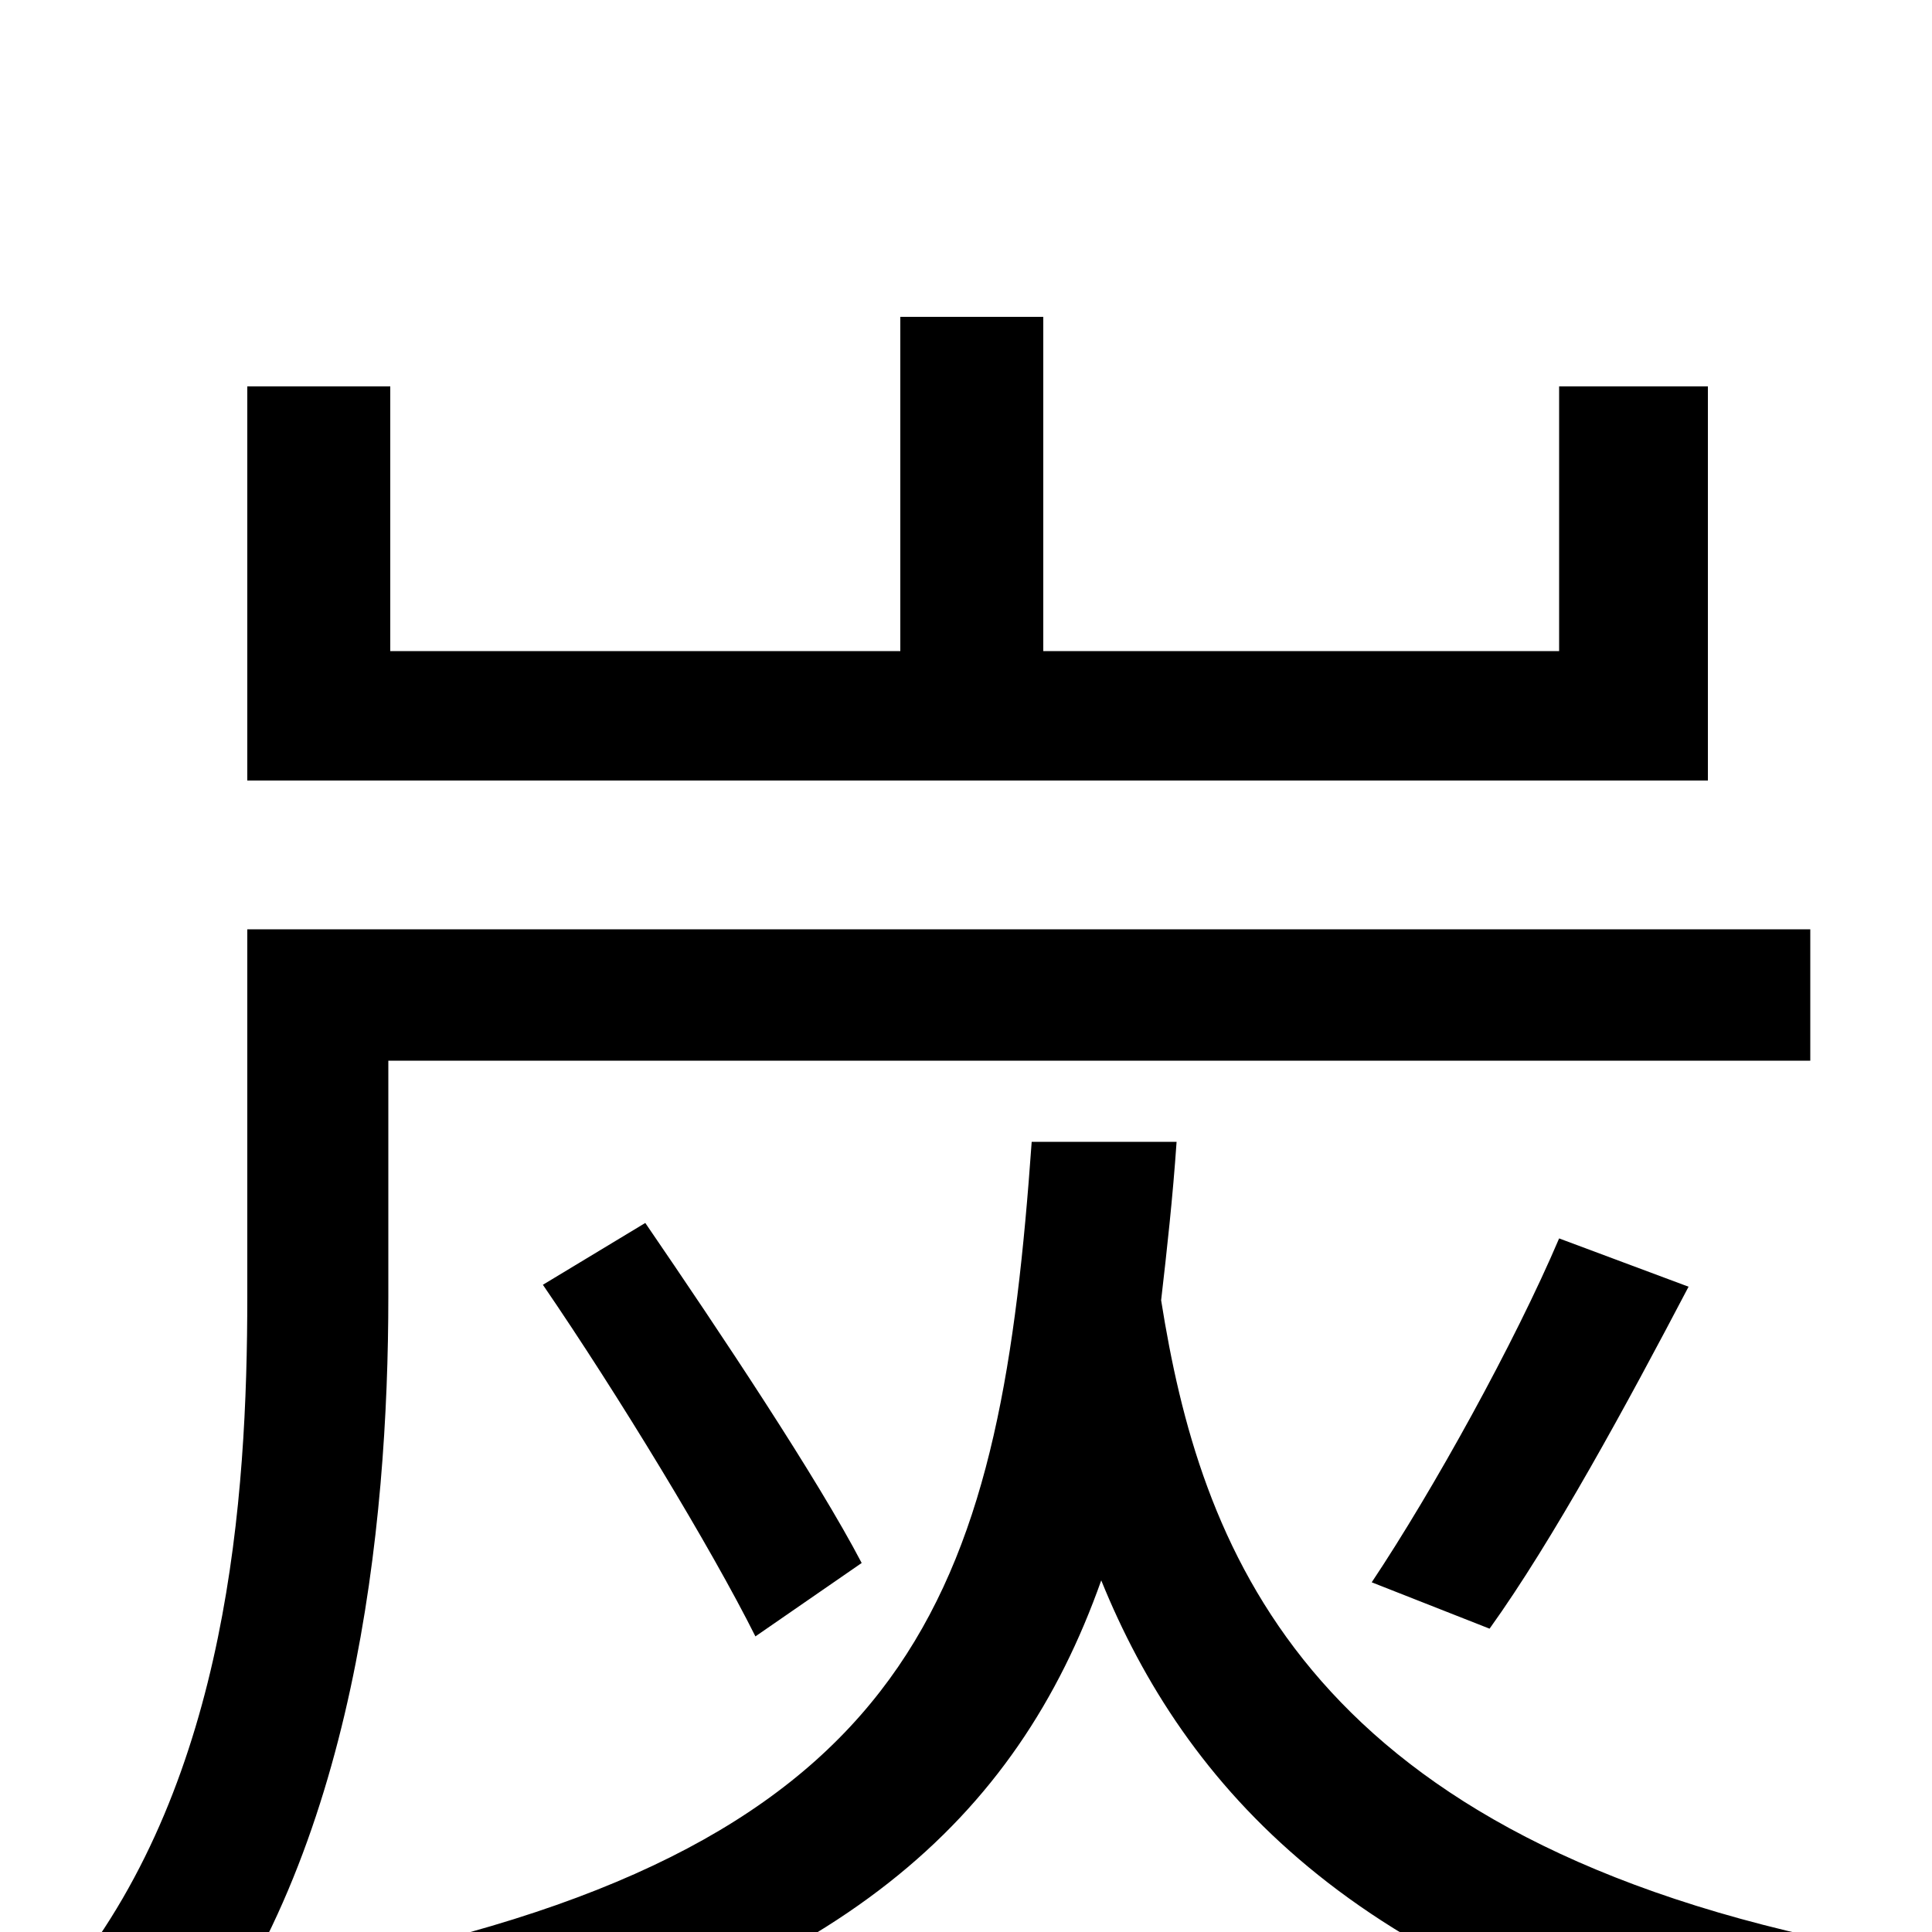 <svg xmlns="http://www.w3.org/2000/svg" viewBox="0 -1000 1000 1000">
	<path fill="#000000" d="M884 -800H807V-663H540V-836H466V-663H202V-800H128V-596H884ZM201 -451H937V-519H128V-329C128 -224 118 -80 36 23C52 32 83 58 95 71C184 -40 201 -210 201 -329ZM771 -157C804 -203 842 -273 874 -334L807 -359C784 -305 742 -229 710 -181ZM446 -191C423 -235 373 -310 334 -367L281 -335C320 -278 368 -199 391 -153ZM534 -409C518 -184 480 -50 191 13C205 27 224 57 230 74C434 26 526 -58 570 -182C613 -76 701 24 907 70C915 50 934 21 950 5C673 -53 621 -201 601 -327C604 -353 607 -380 609 -409Z"/>
</svg>